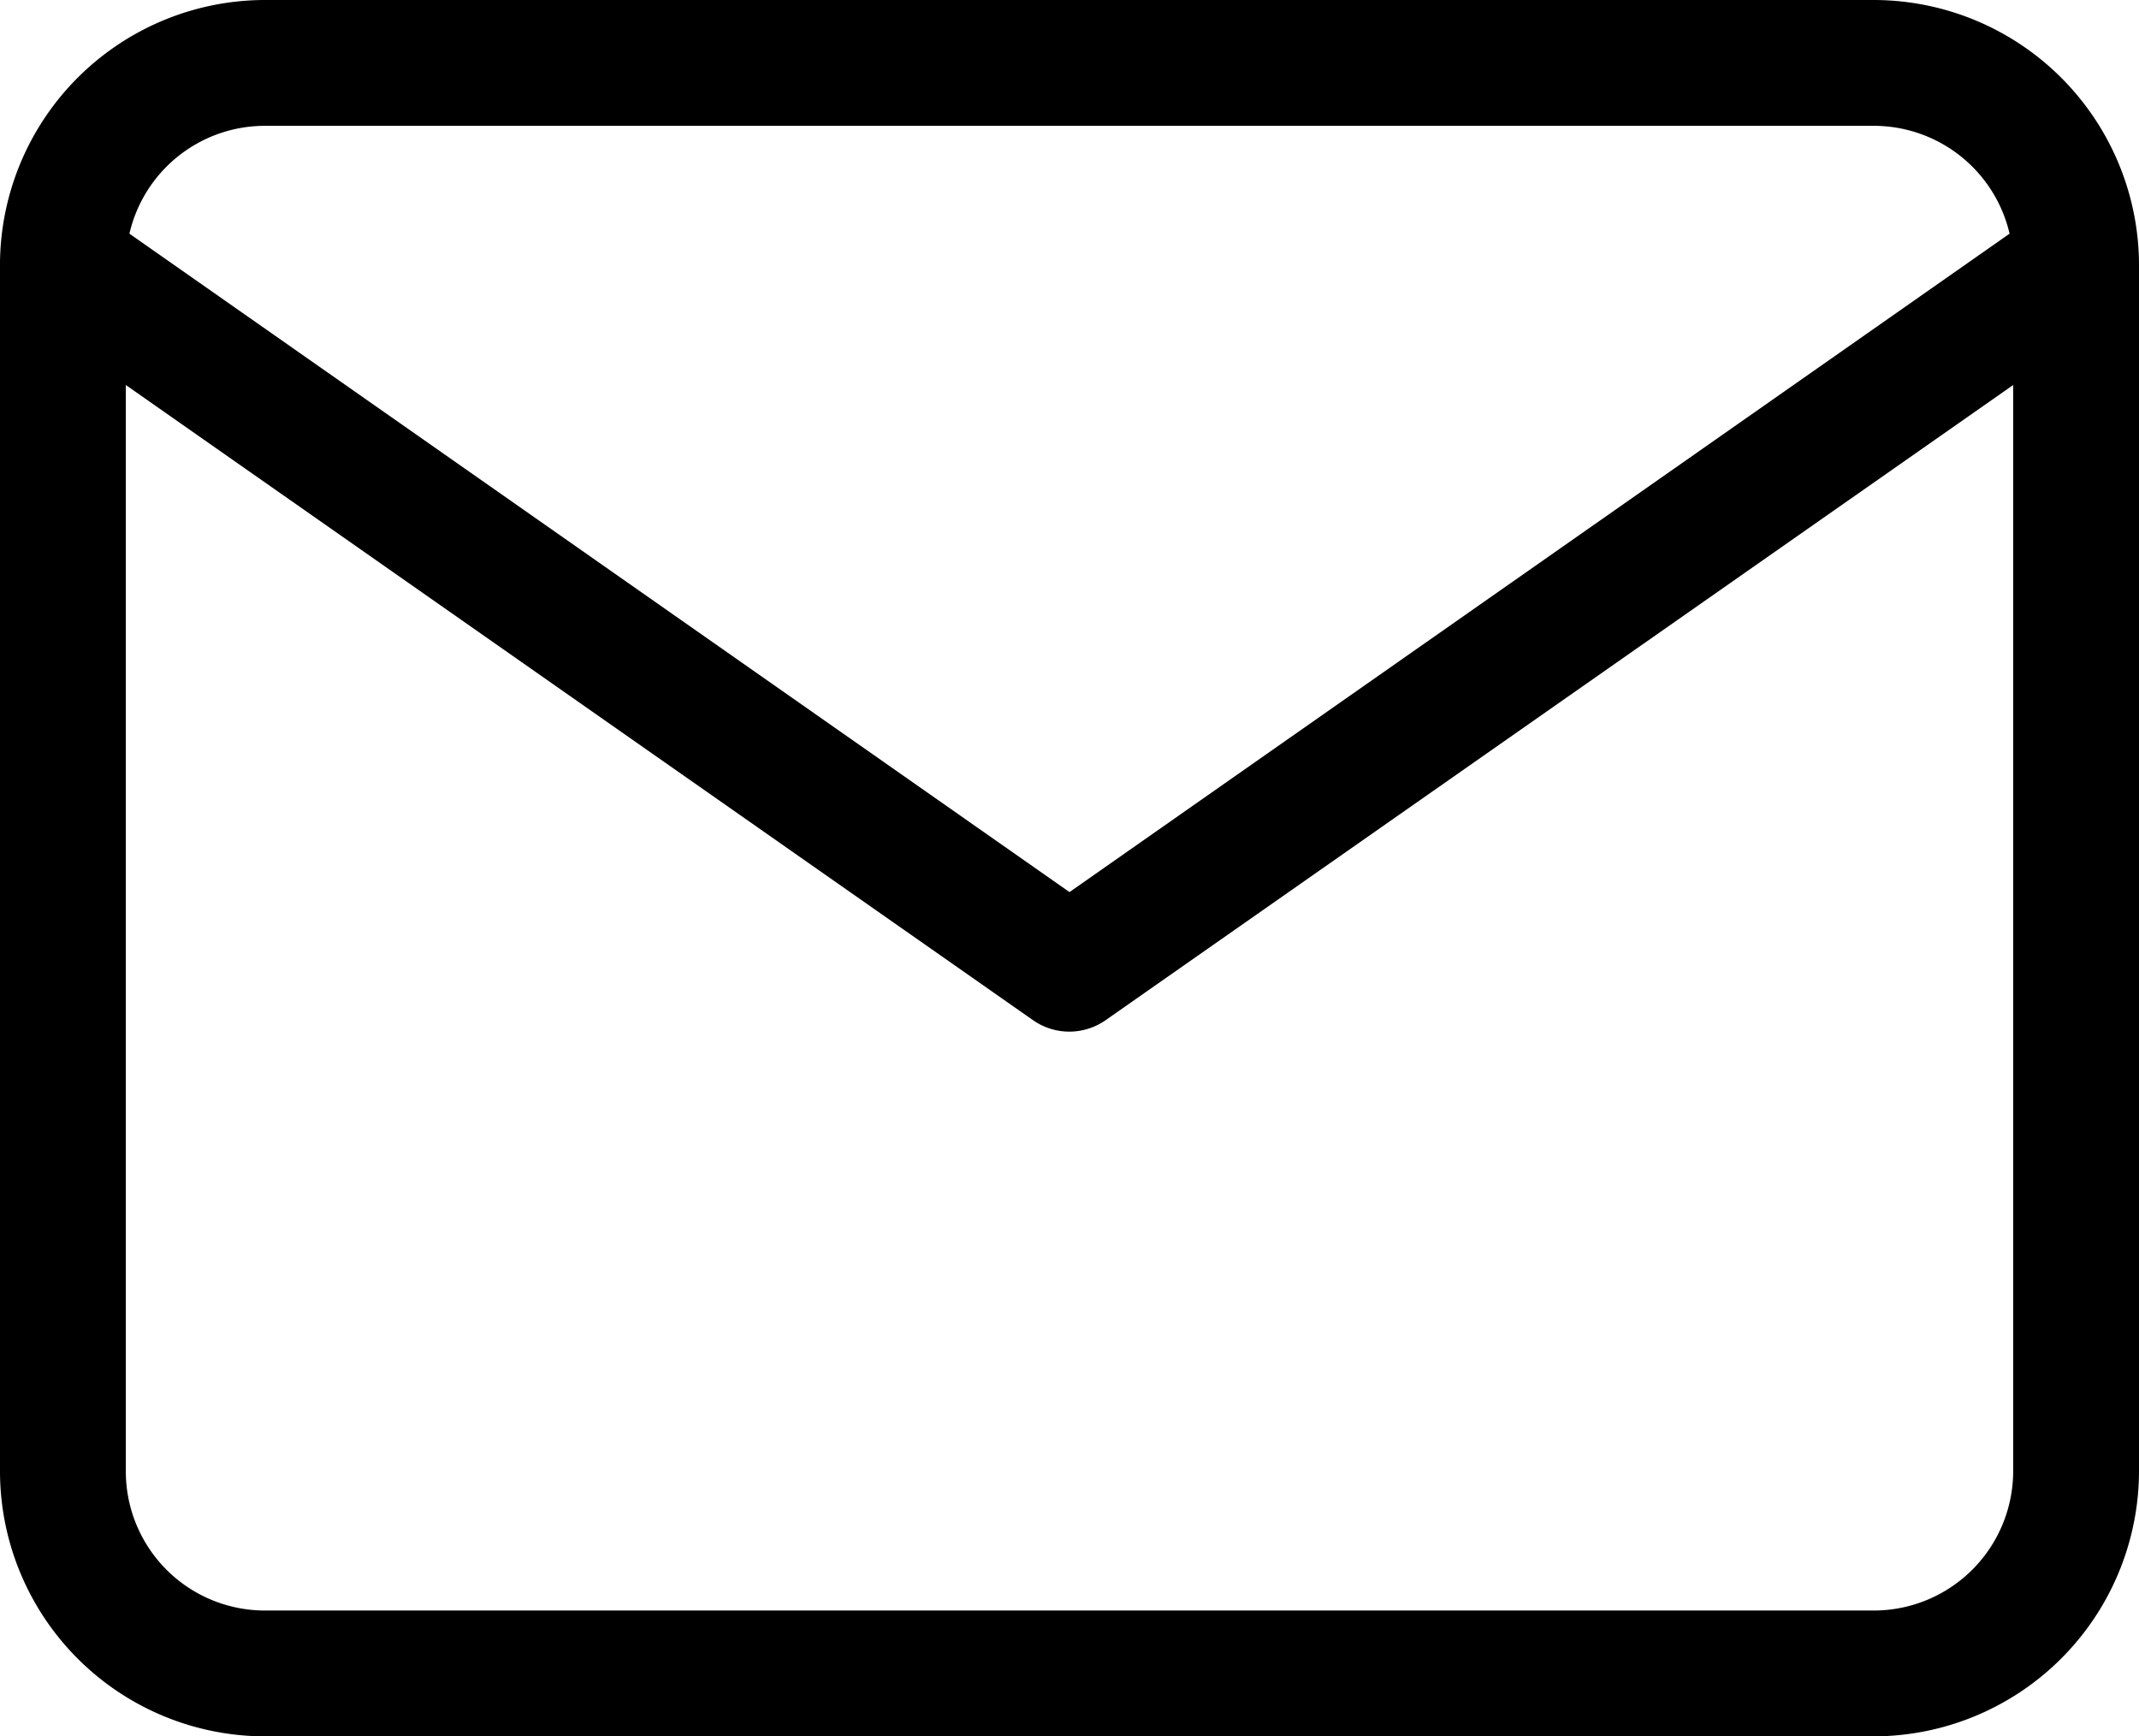 <svg viewBox="0 0 119 96.6"><path d="M119 14.64A14.77 14.77 0 0 0 104.29 0h-89.6A14.76 14.76 0 0 0 0 14.59v67.32A14.76 14.76 0 0 0 14.7 96.6h89.6A14.78 14.78 0 0 0 119 81.9V14.64zM14.7 7h89.59a7.76 7.76 0 0 1 7.51 6L59.5 49.63 7.2 13a7.74 7.74 0 0 1 7.5-6zm89.59 82.6H14.71A7.74 7.74 0 0 1 7 81.9V21.42l50.49 35.35a3.52 3.52 0 0 0 4 0L112 21.42v60.47a7.76 7.76 0 0 1-7.71 7.71z"/></svg>